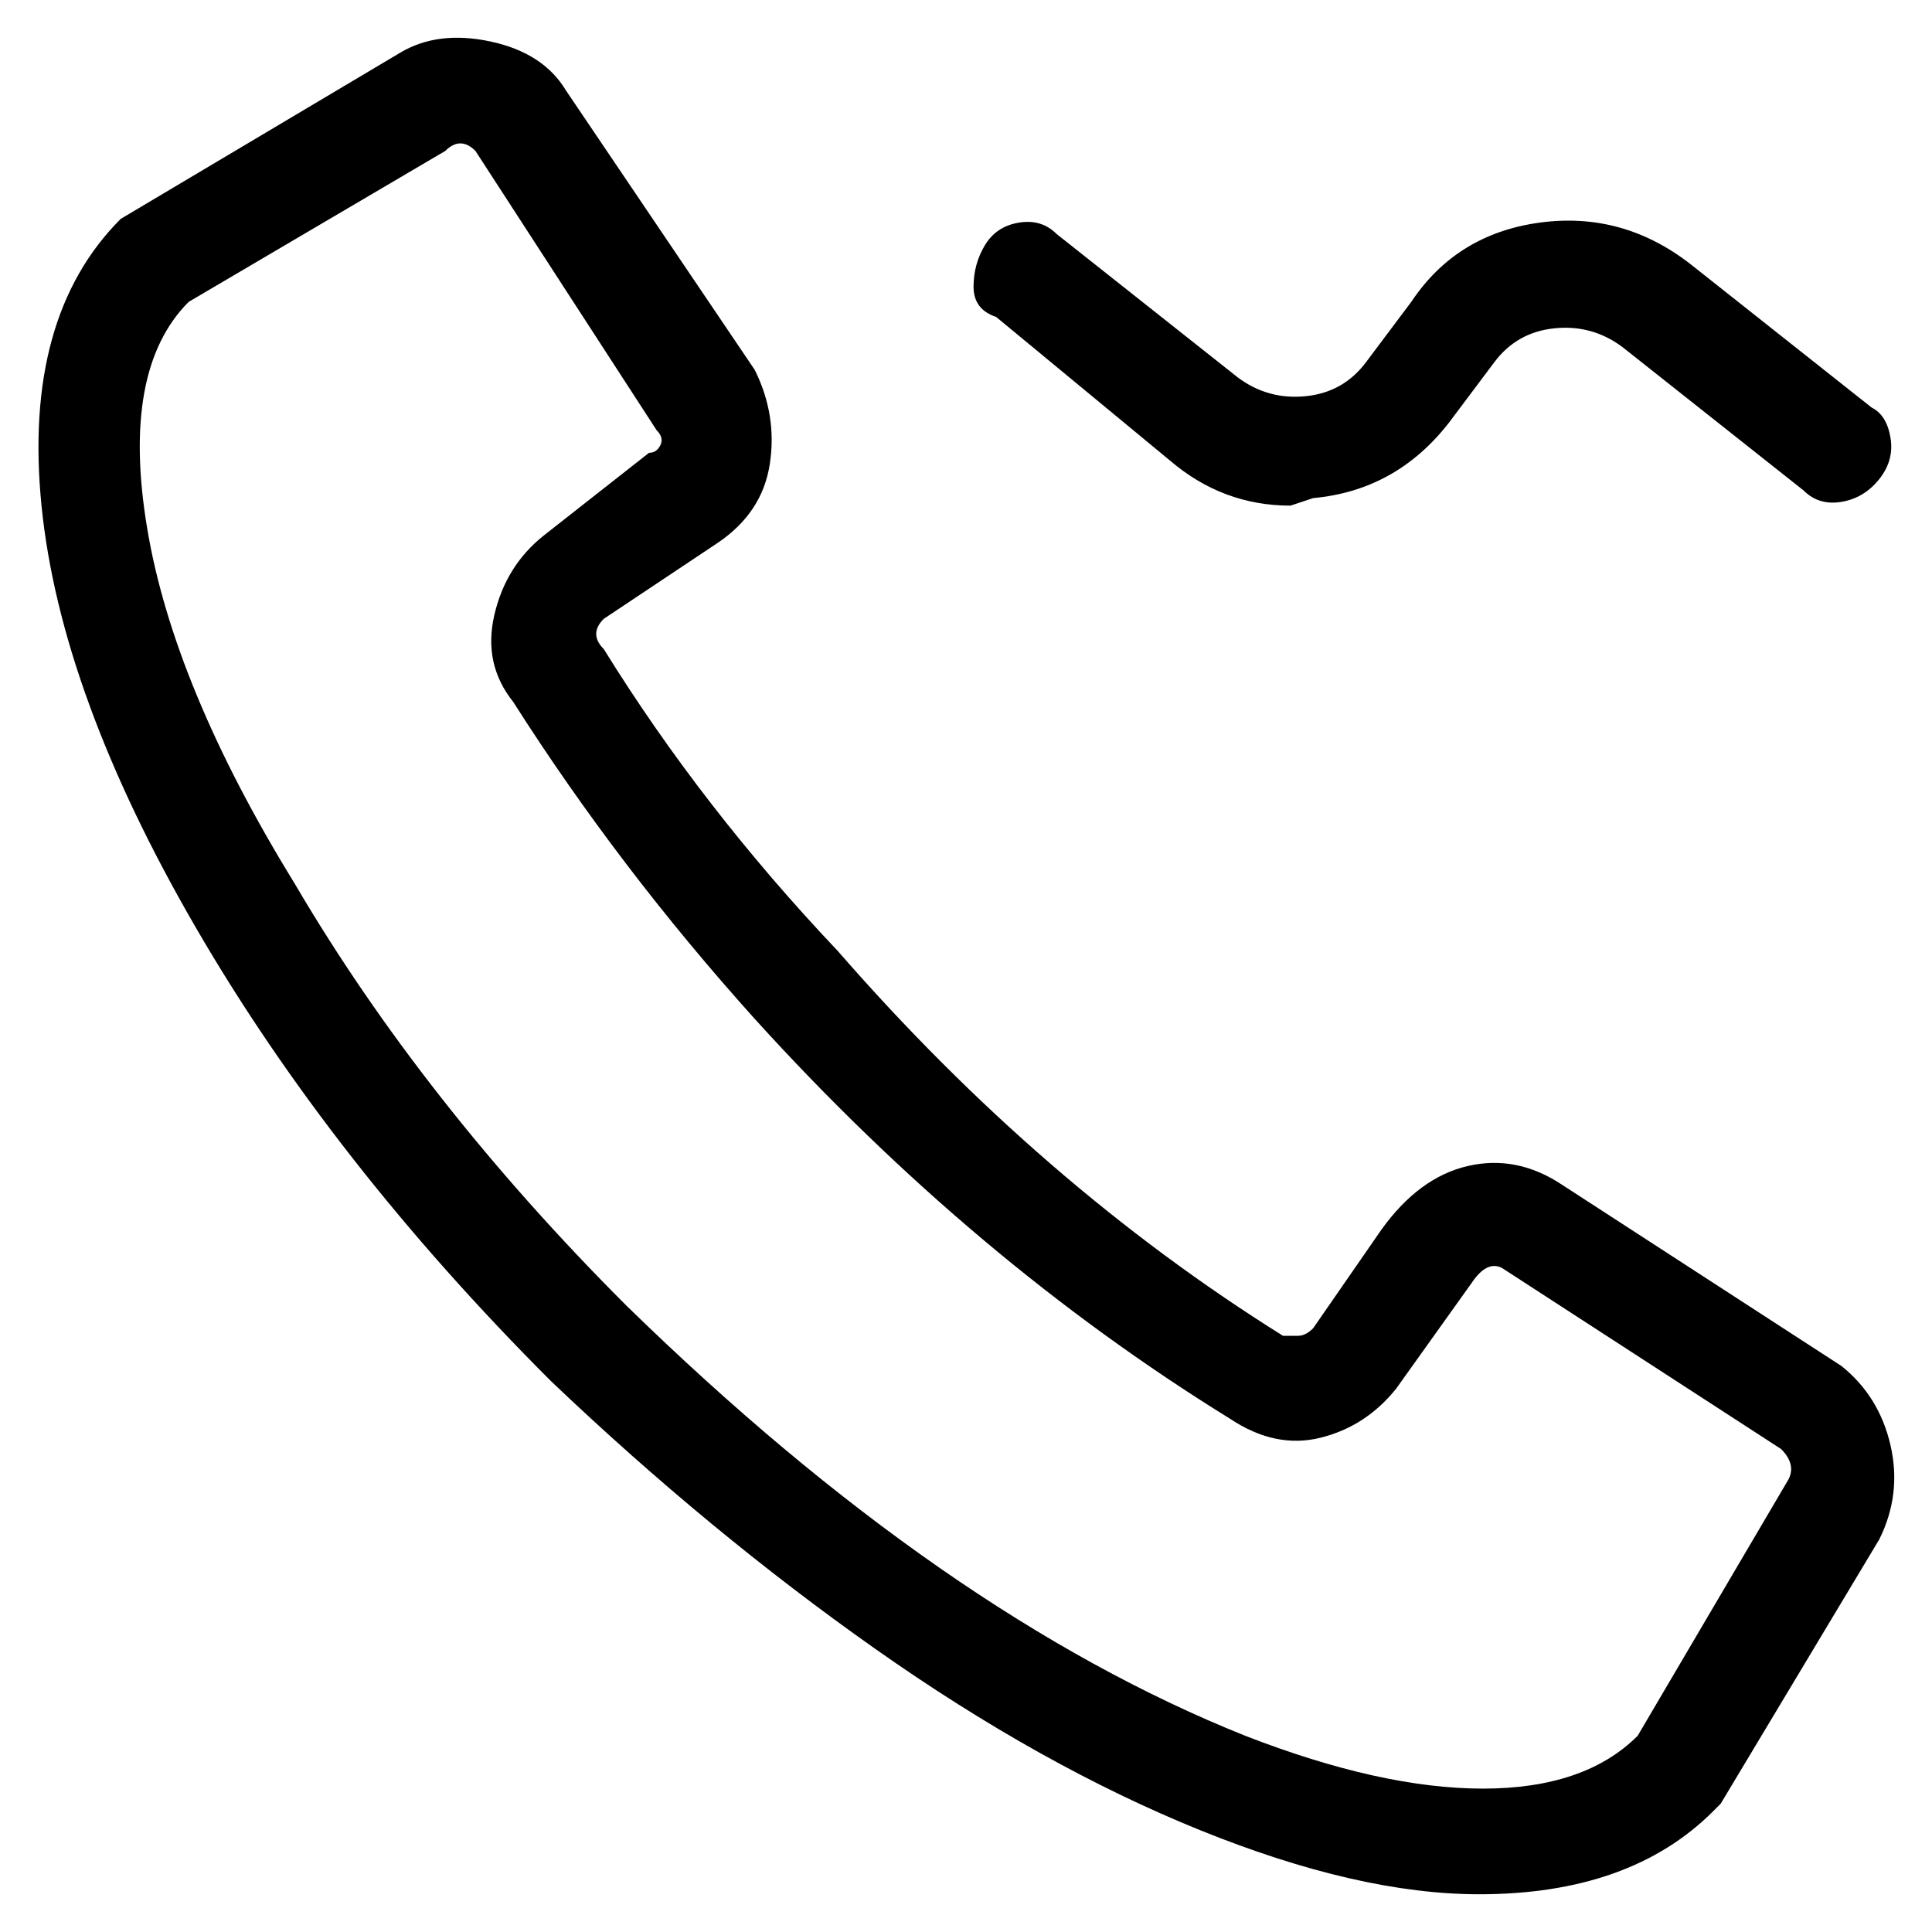 <svg viewBox="0 0 256 256" xmlns="http://www.w3.org/2000/svg">
  <path transform="scale(1, -1) translate(0, -256)" fill="currentColor" d="M132 214l23 -19q7 -6 16 -6l3 1q11 1 18 10l6 8q3 4 8 4.5t9 -2.5l24 -19q2 -2 5 -1.5t5 3t1.5 5.5t-2.5 4l-24 19q-9 7 -20 5.5t-17 -10.5l-6 -8q-3 -4 -8 -4.5t-9 2.5l-24 19q-2 2 -5 1.5t-4.5 -3t-1.5 -5.5t3 -4zM244 75l-37 24q-6 4 -12.5 2.5t-11.5 -8.5l-9 -13 q-1 -1 -2 -1h-2q-32 20 -59 51q-18 19 -31 40q-1 1 -1 2t1 2l15 10q6 4 7 10.5t-2 12.5l-25 37q-3 5 -10 6.5t-12 -1.5l-37 -22q-13 -13 -10.5 -38t20.5 -56t47 -60q21 -20 43 -35.5t43 -24t37 -8.5q20 0 31 11l1 1l21 35q3 6 1.5 12.5t-6.5 10.5zM237 60l-20 -34 q-7 -7 -20.5 -7t-31.5 7q-40 16 -82 57q-27 27 -44 56q-16 26 -19.5 47t5.5 30l34 20q1 1 2 1t2 -1l24 -37q1 -1 0.5 -2t-1.5 -1l-14 -11q-5 -4 -6.5 -10.5t2.5 -11.5q14 -22 32 -42q29 -32 63 -53q6 -4 12 -2.5t10 6.5l10 14q2 3 4 2l37 -24q2 -2 1 -4z" />
</svg>